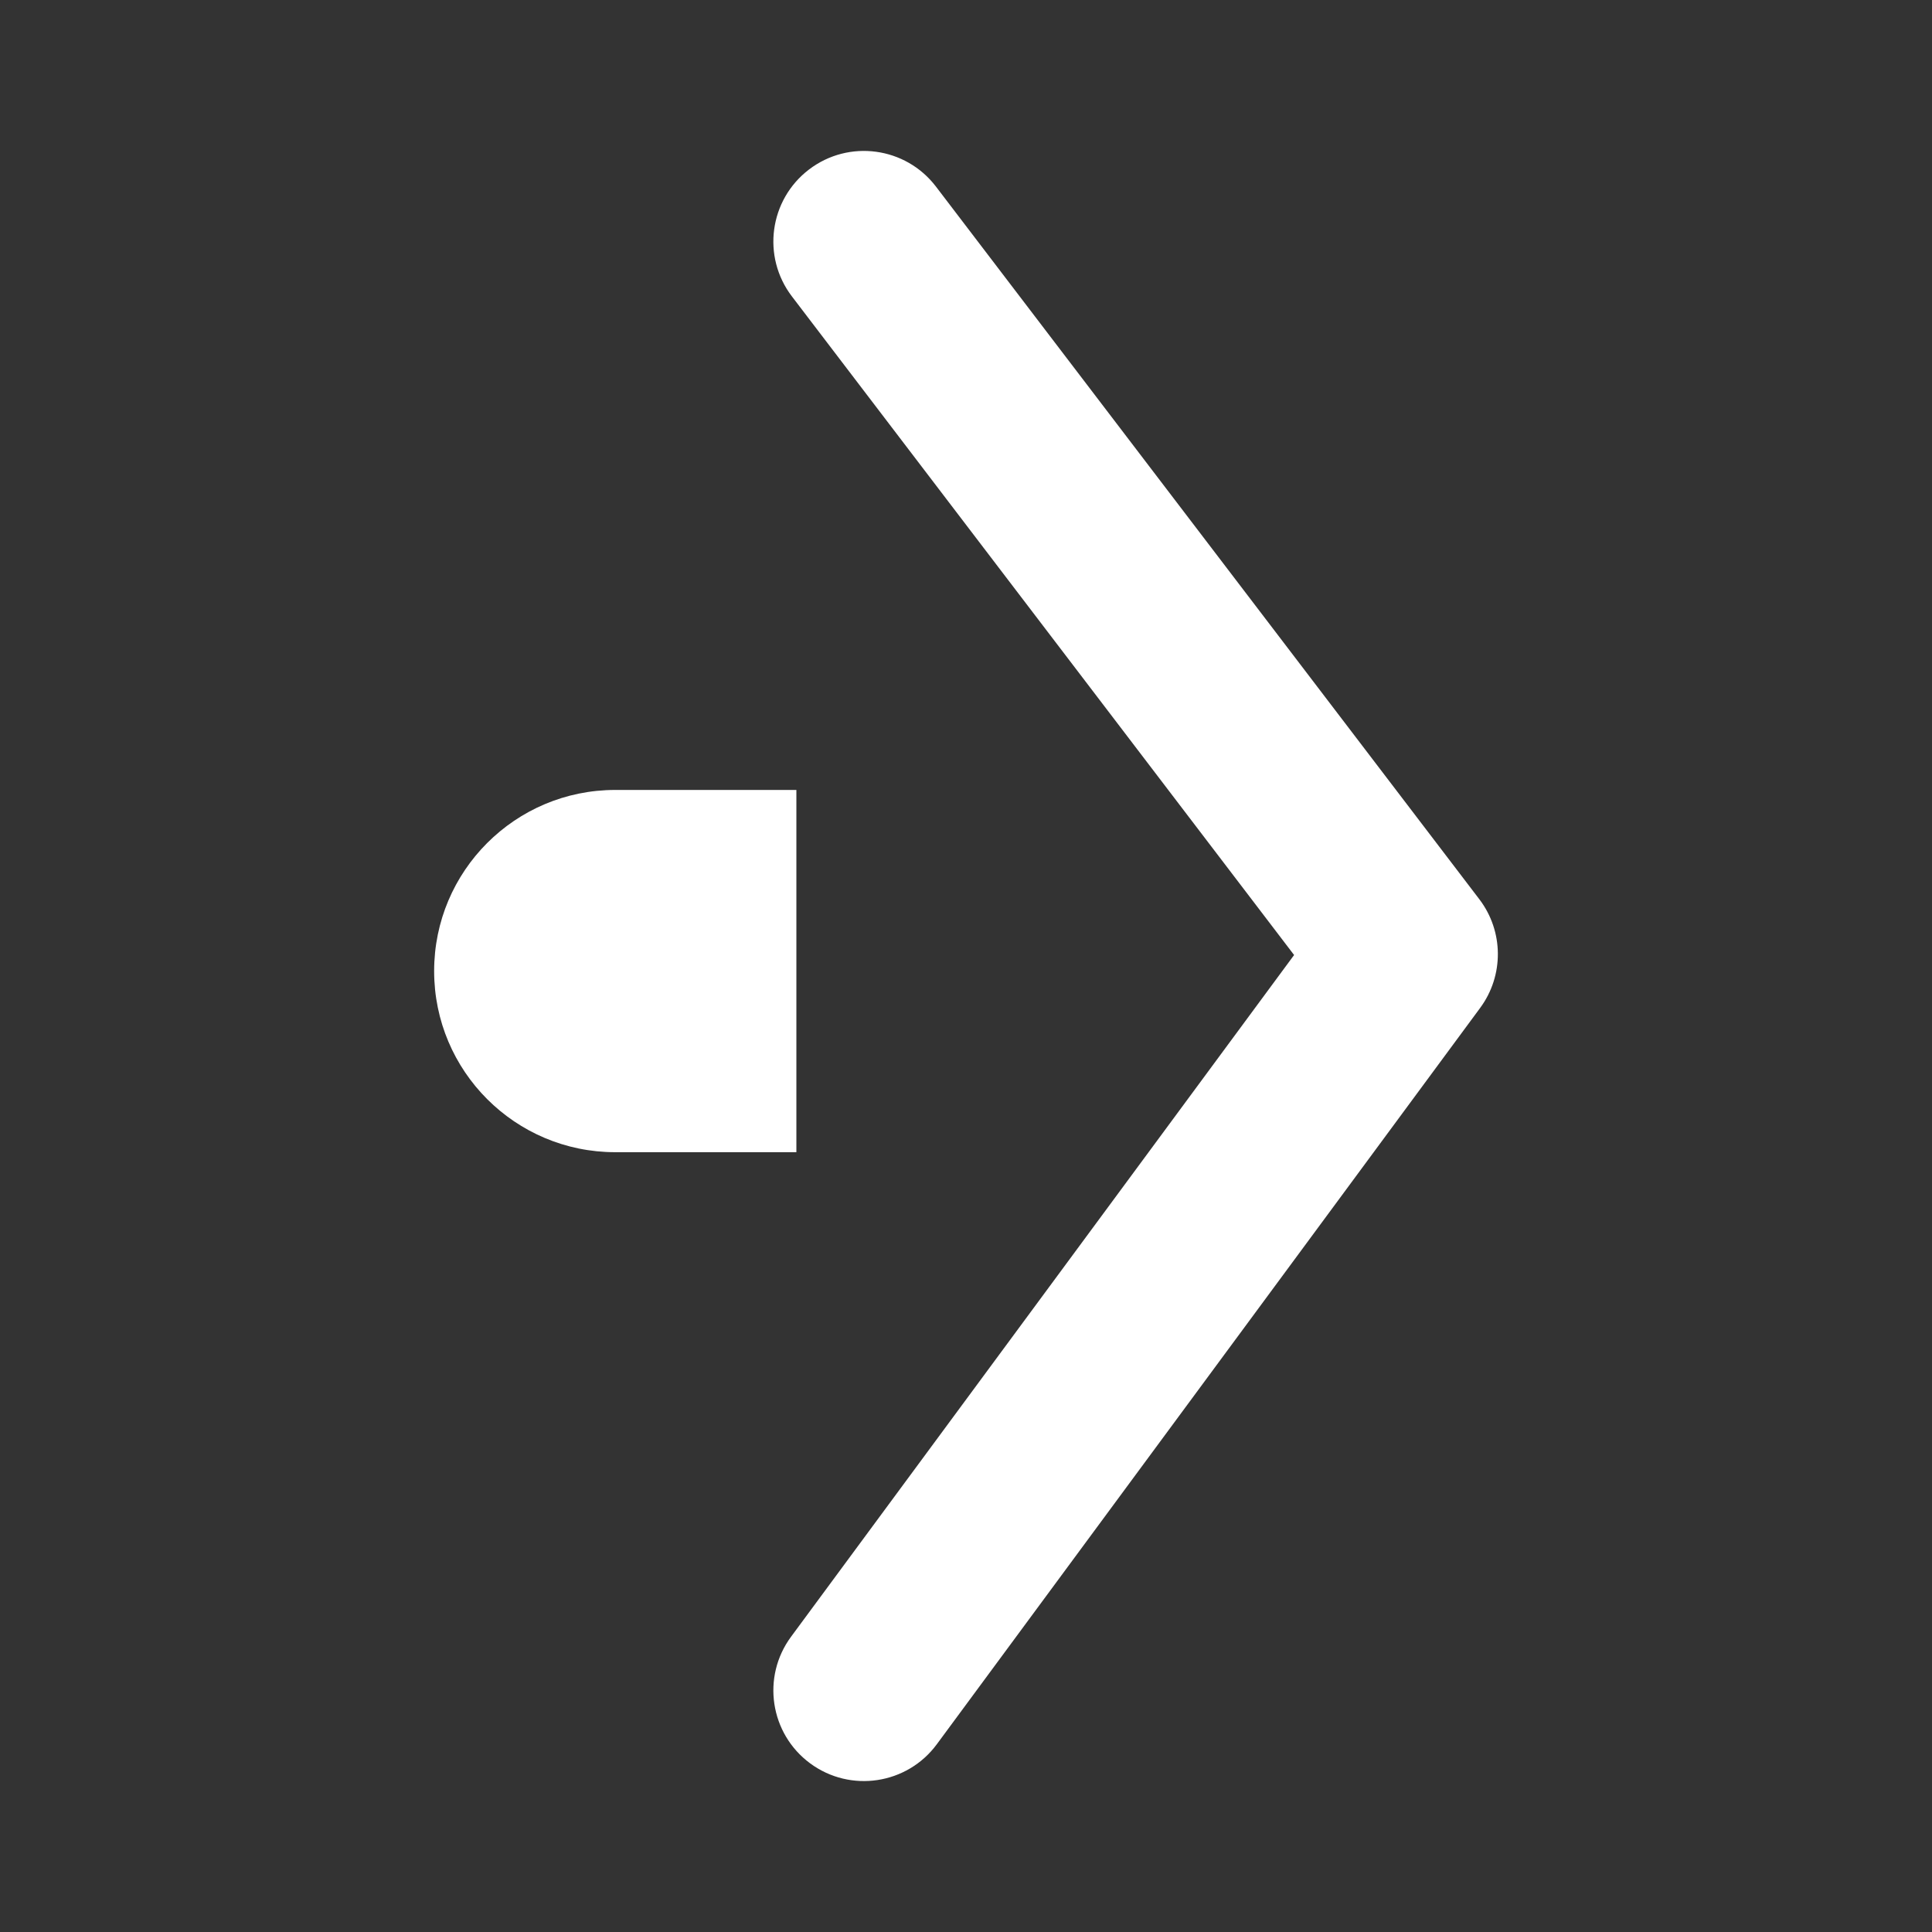 <svg width="512" height="512" viewBox="0 0 512 512" fill="none" xmlns="http://www.w3.org/2000/svg">
<rect x="0" y="0" width="512" height="512" fill="#333333" stroke="none"/>
<path fill-rule="evenodd" clip-rule="evenodd" d="M392.034 238.3C398.503 246.784 398.595 258.518 392.261 267.103L248.262 462.249C240.392 472.914 225.366 475.18 214.7 467.31C204.035 459.44 201.769 444.414 209.639 433.749L342.949 253.089L209.866 78.553C201.829 68.013 203.858 52.953 214.398 44.916C224.938 36.879 239.998 38.909 248.035 49.449L392.034 238.3ZM211.05 209.344V305.344H163.05C136.541 305.344 115.051 283.853 115.051 257.344C115.051 230.834 136.541 209.344 163.05 209.344H211.05Z" fill="white"/>
</svg>
